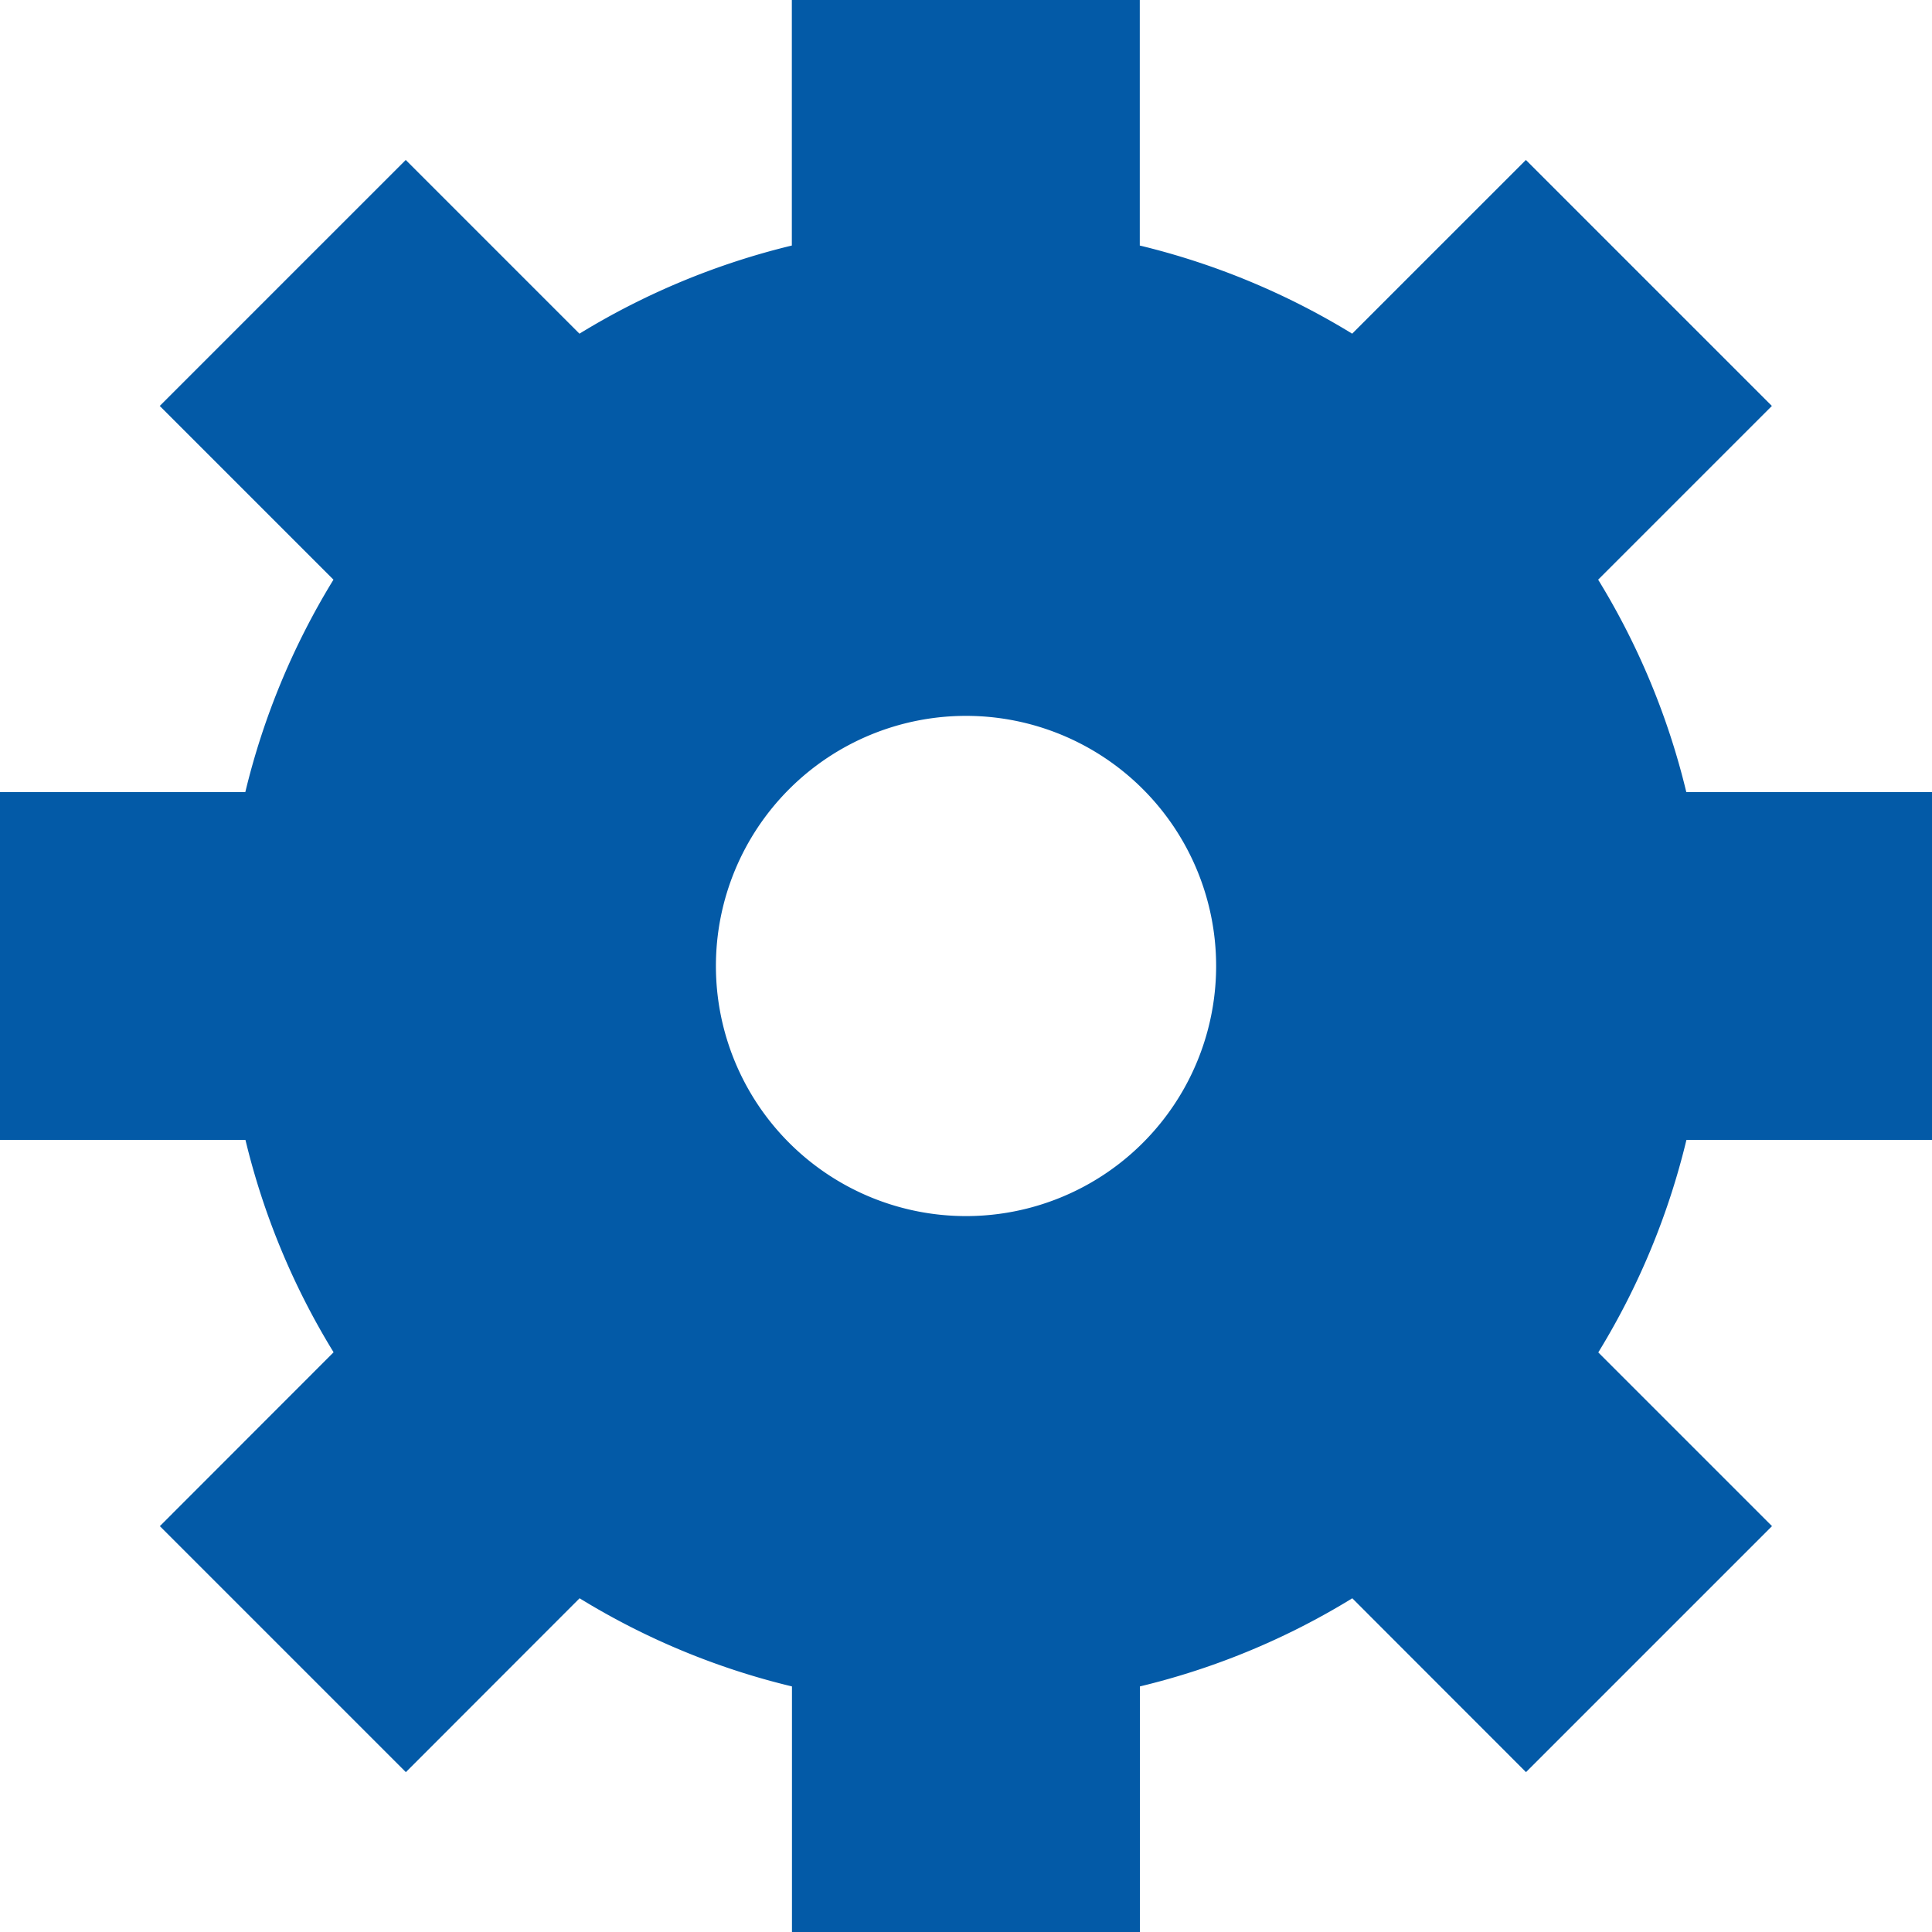 <svg xmlns="http://www.w3.org/2000/svg" width="46.031" height="46.031" viewBox="0 0 46.031 46.031">
  <path id="Path_4791" data-name="Path 4791" d="M439.734,136.022v-8.288H433.88a17.518,17.518,0,0,0-2.1-5.06l4.139-4.139-5.861-5.861-4.139,4.139a17.589,17.589,0,0,0-5.06-2.1v-5.851h-8.29v5.851a17.589,17.589,0,0,0-5.06,2.1l-4.139-4.139-5.861,5.861,4.139,4.139a17.518,17.518,0,0,0-2.1,5.06H393.7v8.288h5.851a17.491,17.491,0,0,0,2.1,5.06l-4.139,4.142,5.861,5.861,4.139-4.142a17.457,17.457,0,0,0,5.06,2.1v5.851h8.29v-5.851a17.457,17.457,0,0,0,5.06-2.1l4.139,4.142,5.861-5.861-4.139-4.139a17.505,17.505,0,0,0,2.1-5.062Zm-23.015,1.815a5.959,5.959,0,1,1,5.959-5.959A5.959,5.959,0,0,1,416.718,137.837Z" transform="translate(-393.703 -108.863)" fill="#035aa7"/>
</svg>
